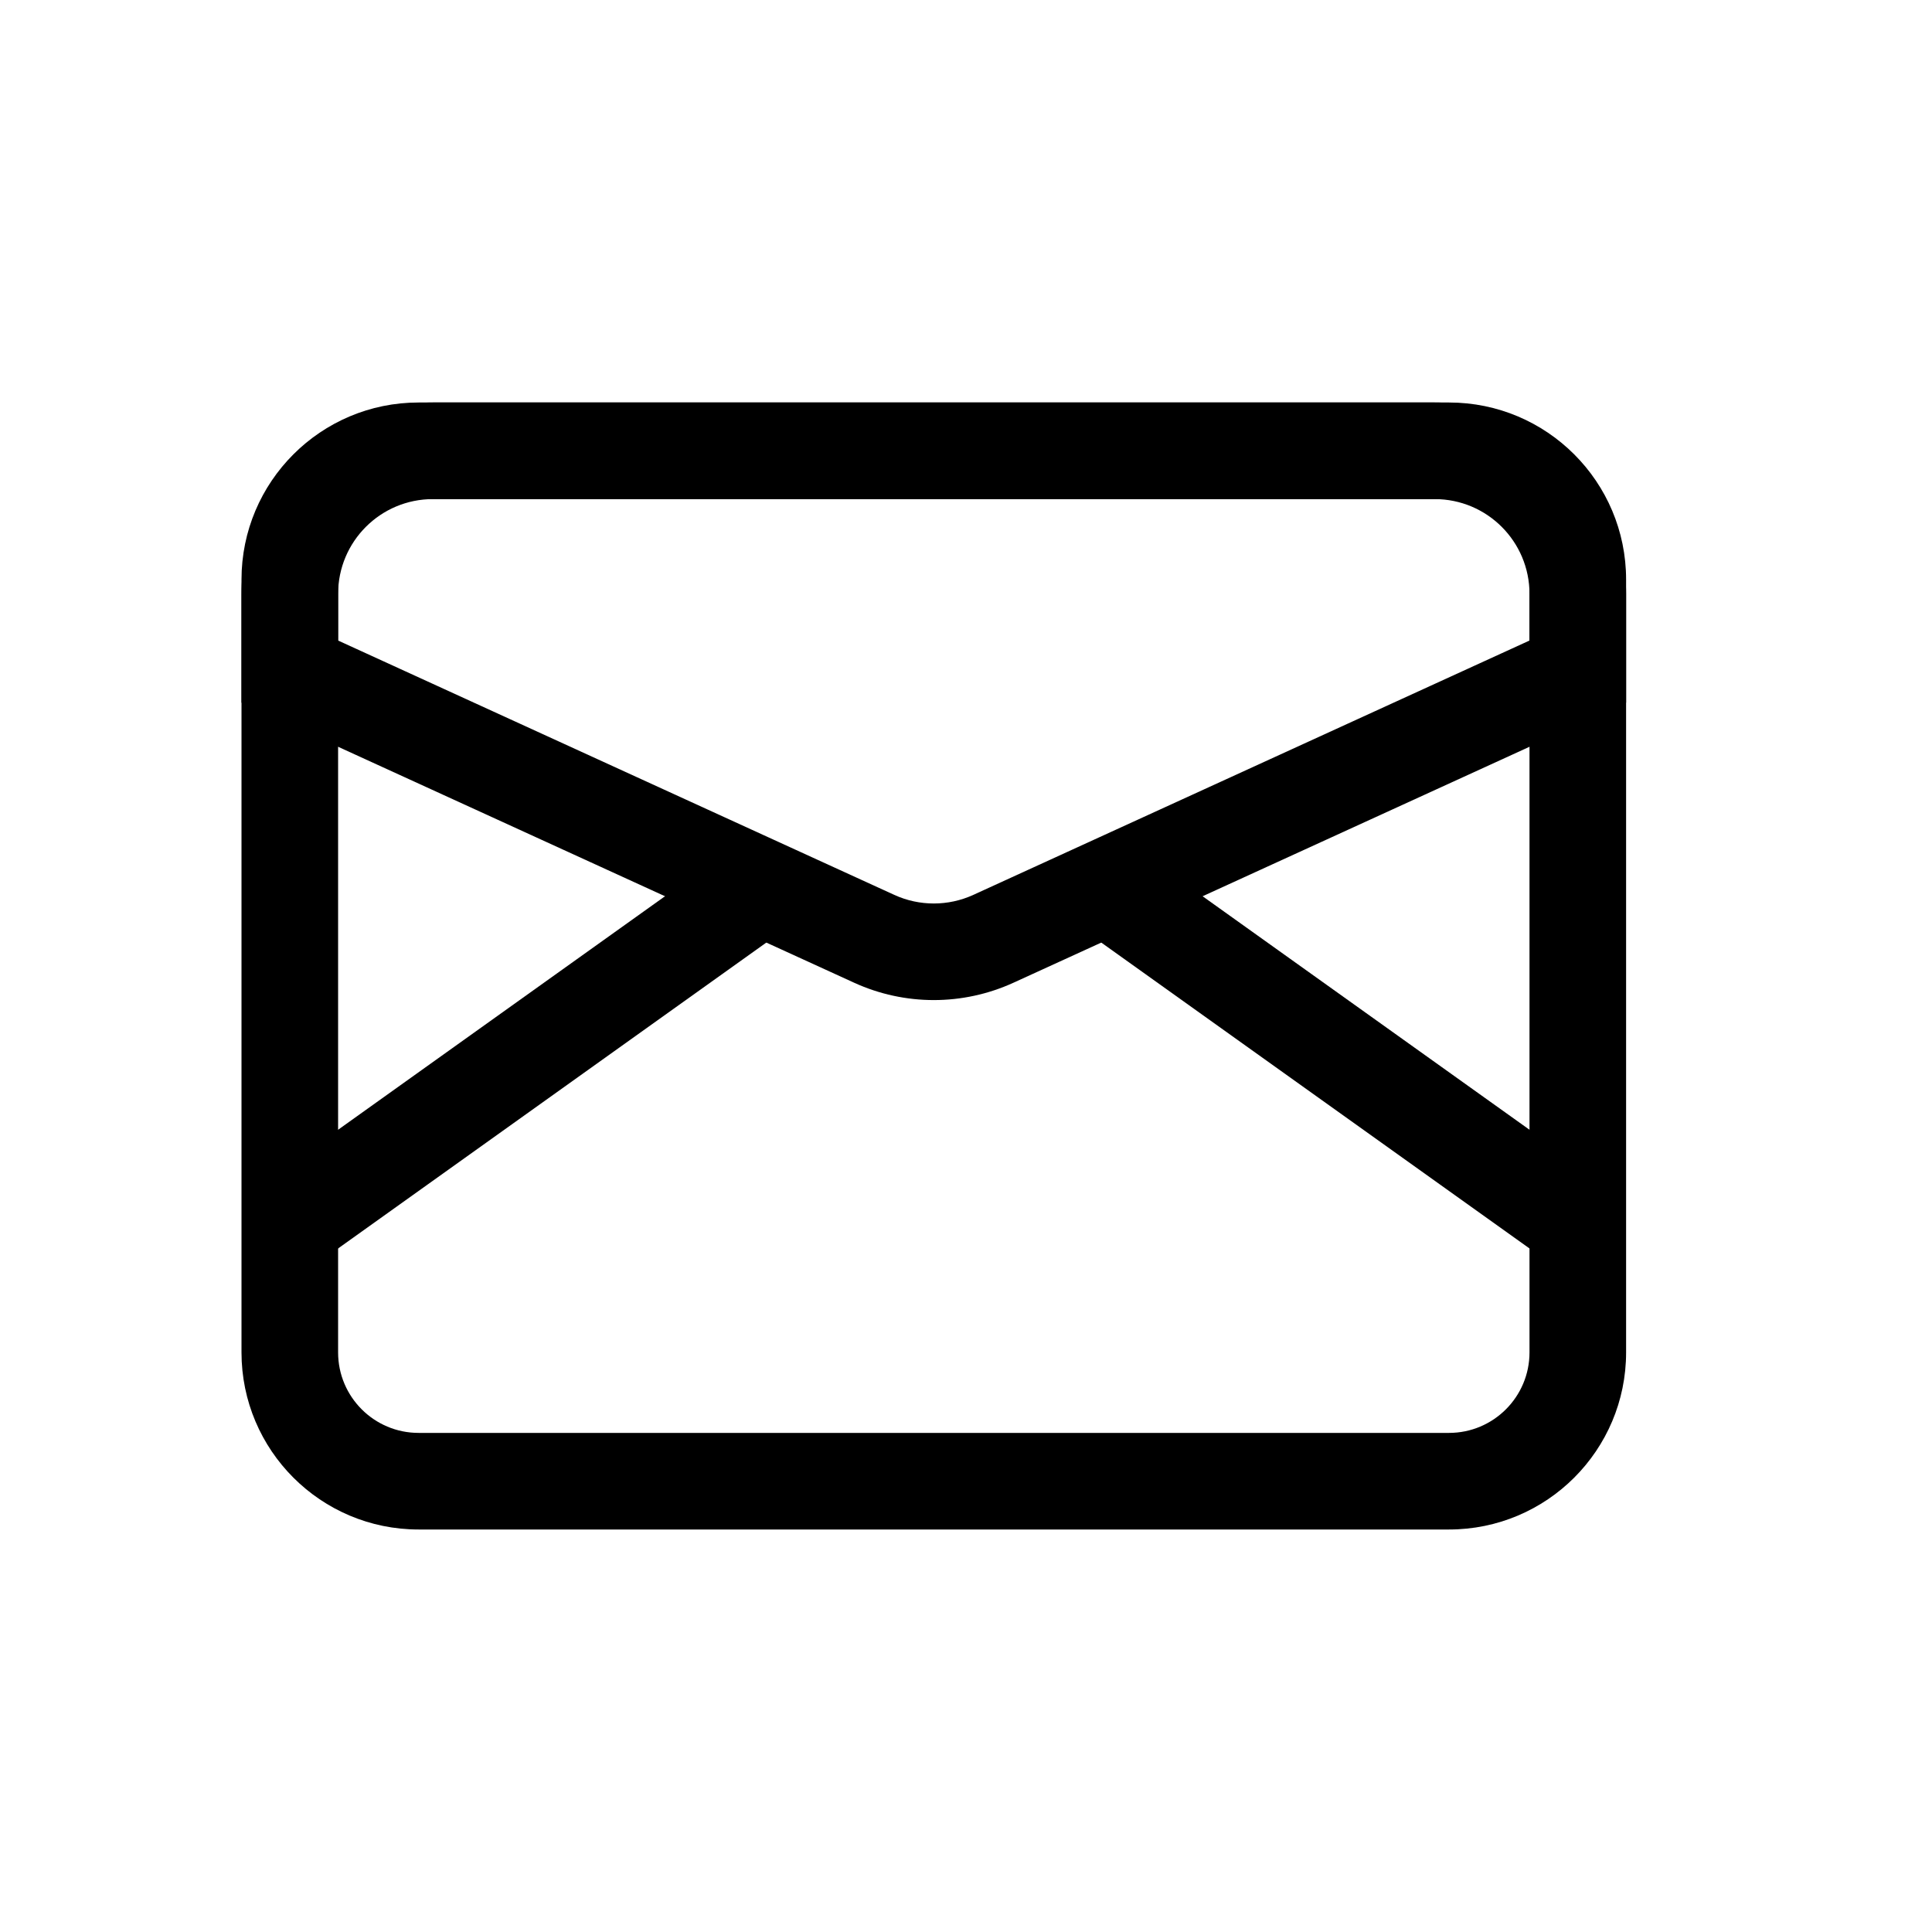 <svg width="24" height="24" viewBox="0 0 24 24" fill="none" xmlns="http://www.w3.org/2000/svg">
<path fill-rule="evenodd" clip-rule="evenodd" d="M3 7.2C3 5.985 3.985 5 5.2 5H18C19.215 5 20.2 5.985 20.2 7.2V16.8C20.2 18.015 19.215 19 18 19H5.2C3.985 19 3 18.015 3 16.8V7.2ZM5.2 6.2C4.648 6.2 4.2 6.648 4.2 7.2V16.8C4.2 17.352 4.648 17.8 5.2 17.8H18C18.552 17.8 19 17.352 19 16.8V7.2C19 6.648 18.552 6.2 18 6.2H5.2Z" fill="black"/>
<path fill-rule="evenodd" clip-rule="evenodd" d="M3 7.378C3 6.065 4.065 5 5.378 5H17.822C19.135 5 20.2 6.065 20.2 7.378V8.728L12.589 12.208C11.961 12.495 11.239 12.495 10.611 12.208L3 8.728V7.378ZM5.378 6.2C4.727 6.2 4.2 6.727 4.2 7.378V7.957L11.11 11.117C11.421 11.259 11.779 11.259 12.09 11.117L19 7.957V7.378C19 6.727 18.473 6.2 17.822 6.2H5.378Z" fill="black"/>
<path fill-rule="evenodd" clip-rule="evenodd" d="M9.549 11.688L3.949 15.688L3.251 14.712L8.851 10.712L9.549 11.688Z" fill="black"/>
<path fill-rule="evenodd" clip-rule="evenodd" d="M13.651 11.688L19.251 15.688L19.949 14.712L14.349 10.712L13.651 11.688Z" fill="black"/>
</svg>
